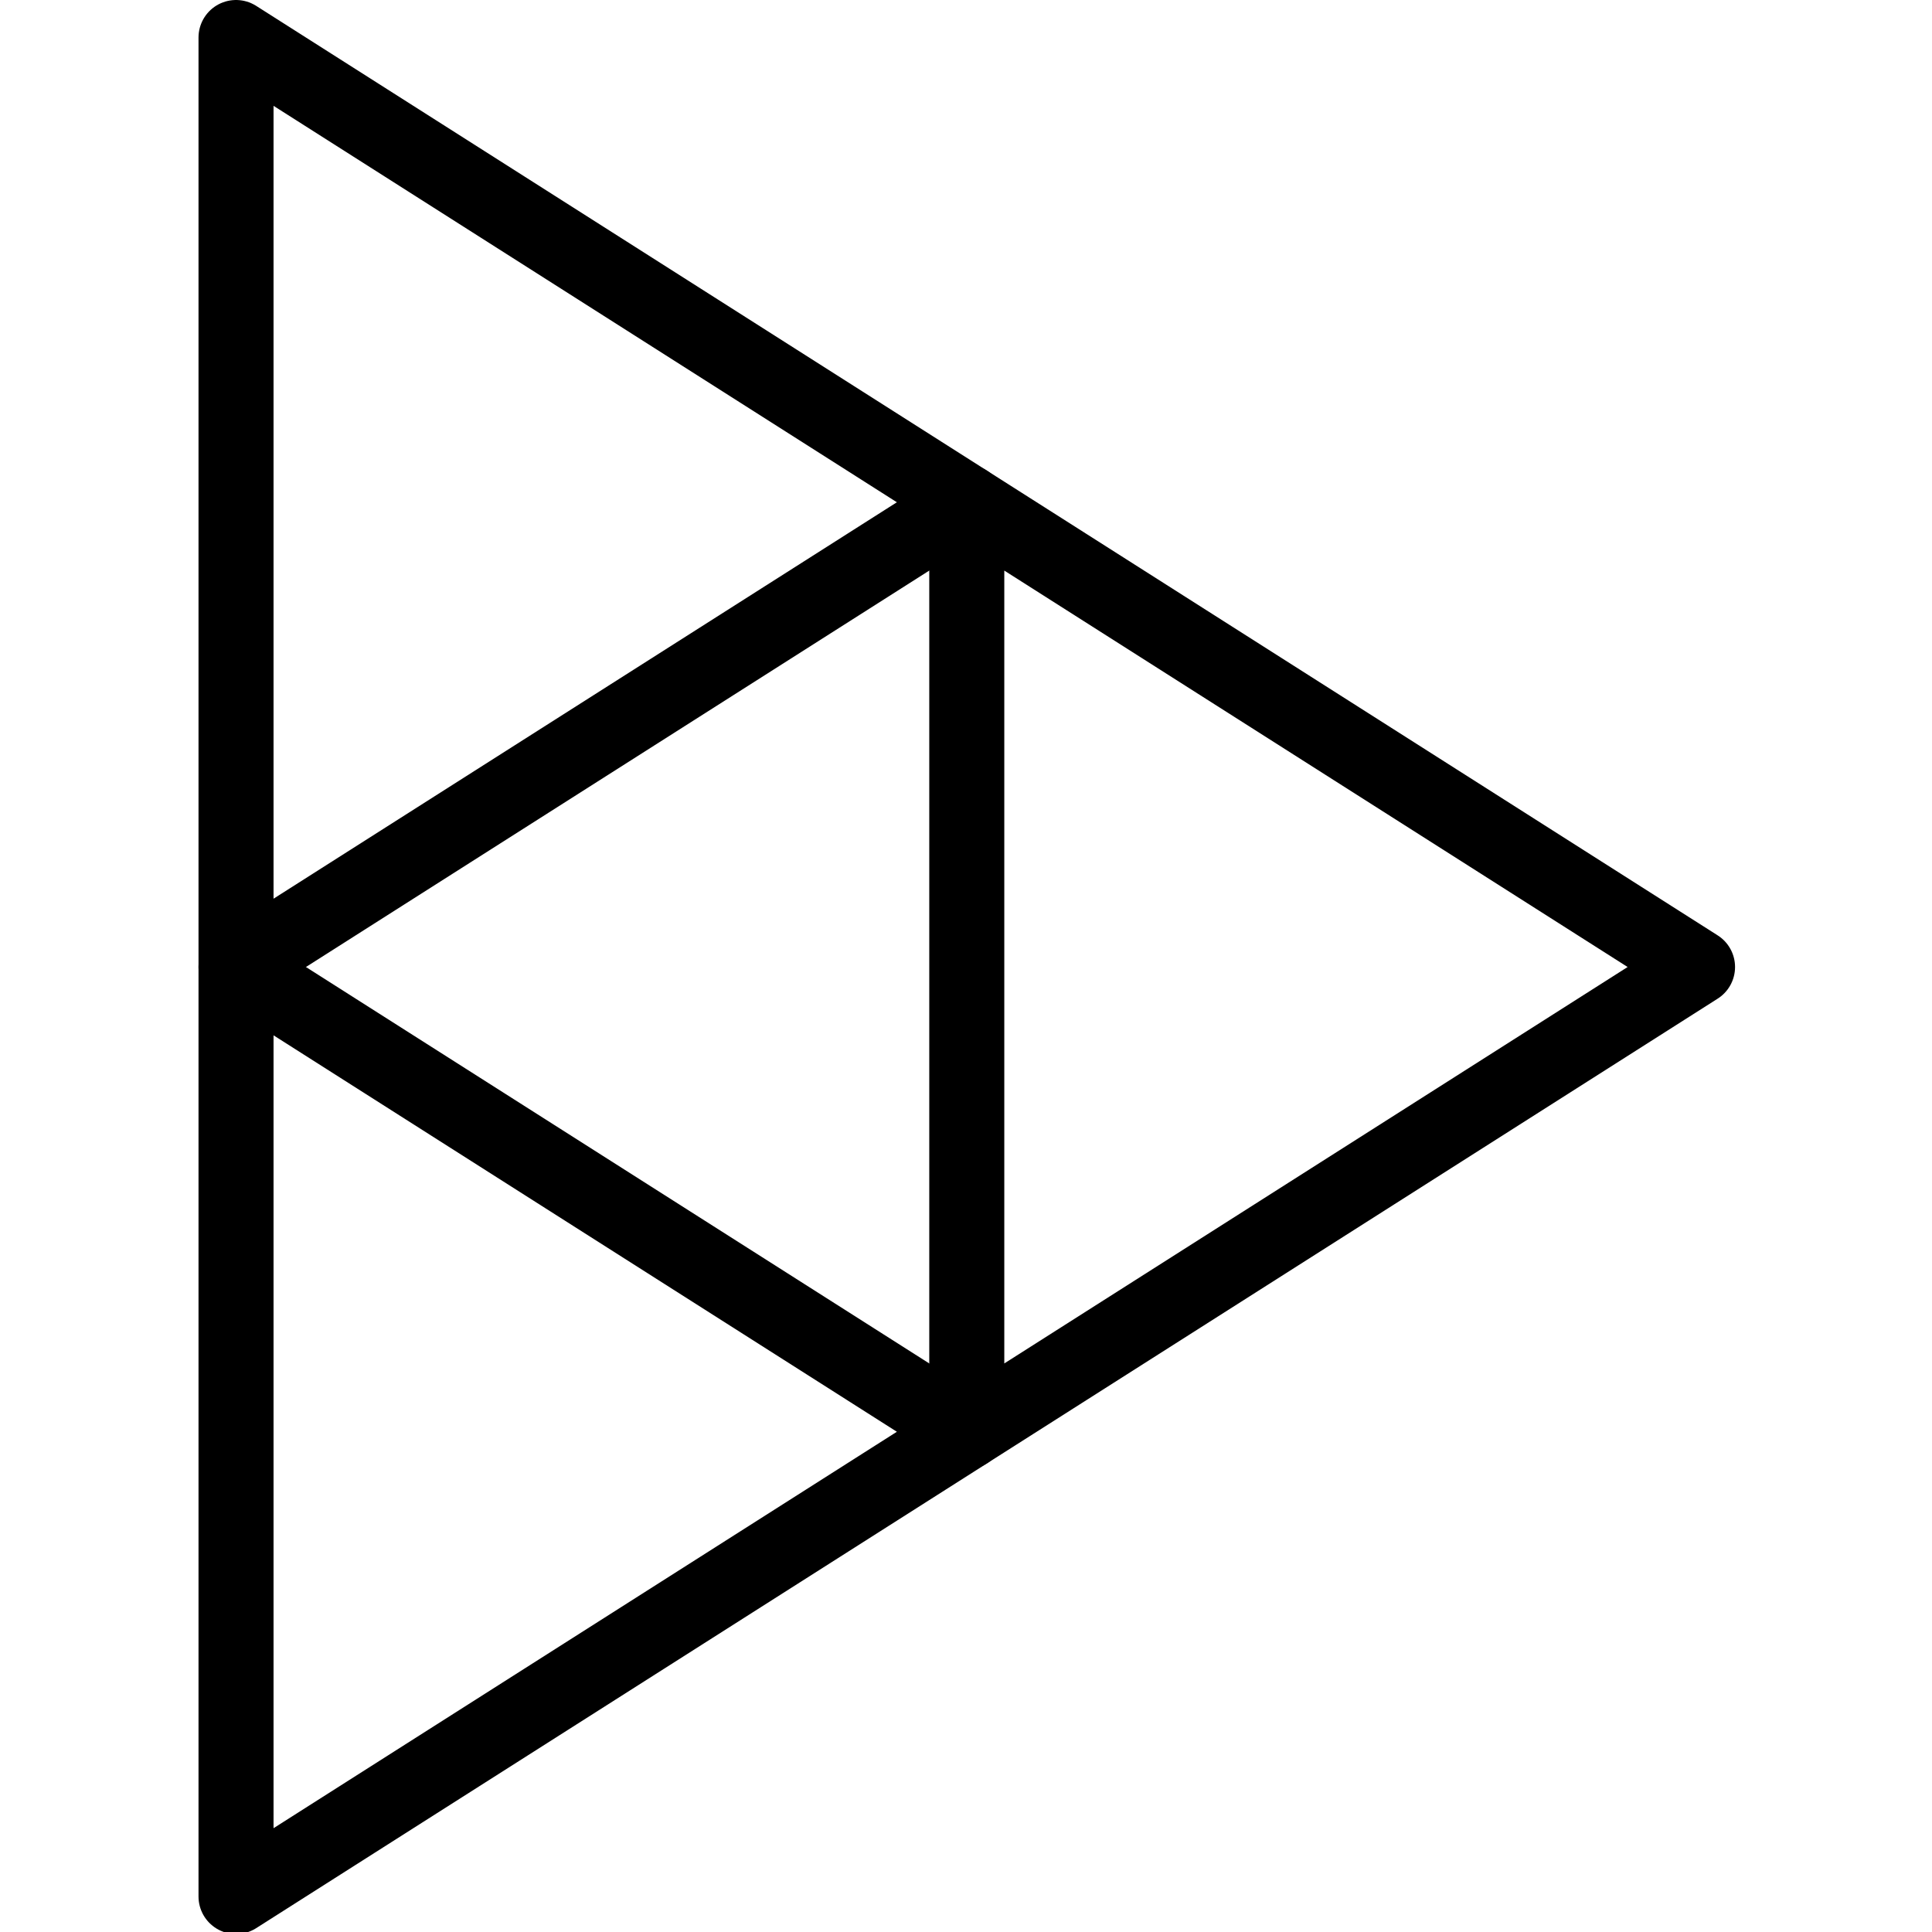 <svg xmlns="http://www.w3.org/2000/svg" width="24" height="24" viewBox="0 0 24 24"> <g transform="translate(2.466 0.0) scale(0.466)">
  
  <g
     id="line"
     transform="translate(-15.783,-9.958)">
    <polygon
       fill="none"
       stroke="#000"
       stroke-linecap="round"
       stroke-linejoin="round"
       stroke-width="2"
       points="16.783,35.736 36.263,23.347 16.783,10.958 "
       id="polygon2" />
    <polygon
       fill="none"
       stroke="#000"
       stroke-linecap="round"
       stroke-linejoin="round"
       stroke-width="2"
       points="36.263,48.125 55.743,35.736 36.263,23.347 "
       id="polygon4" />
    <polygon
       fill="none"
       stroke="#000"
       stroke-linecap="round"
       stroke-linejoin="round"
       stroke-width="2"
       points="16.783,60.514 36.263,48.125 16.783,35.736 "
       id="polygon6" />
  </g>
</g></svg>